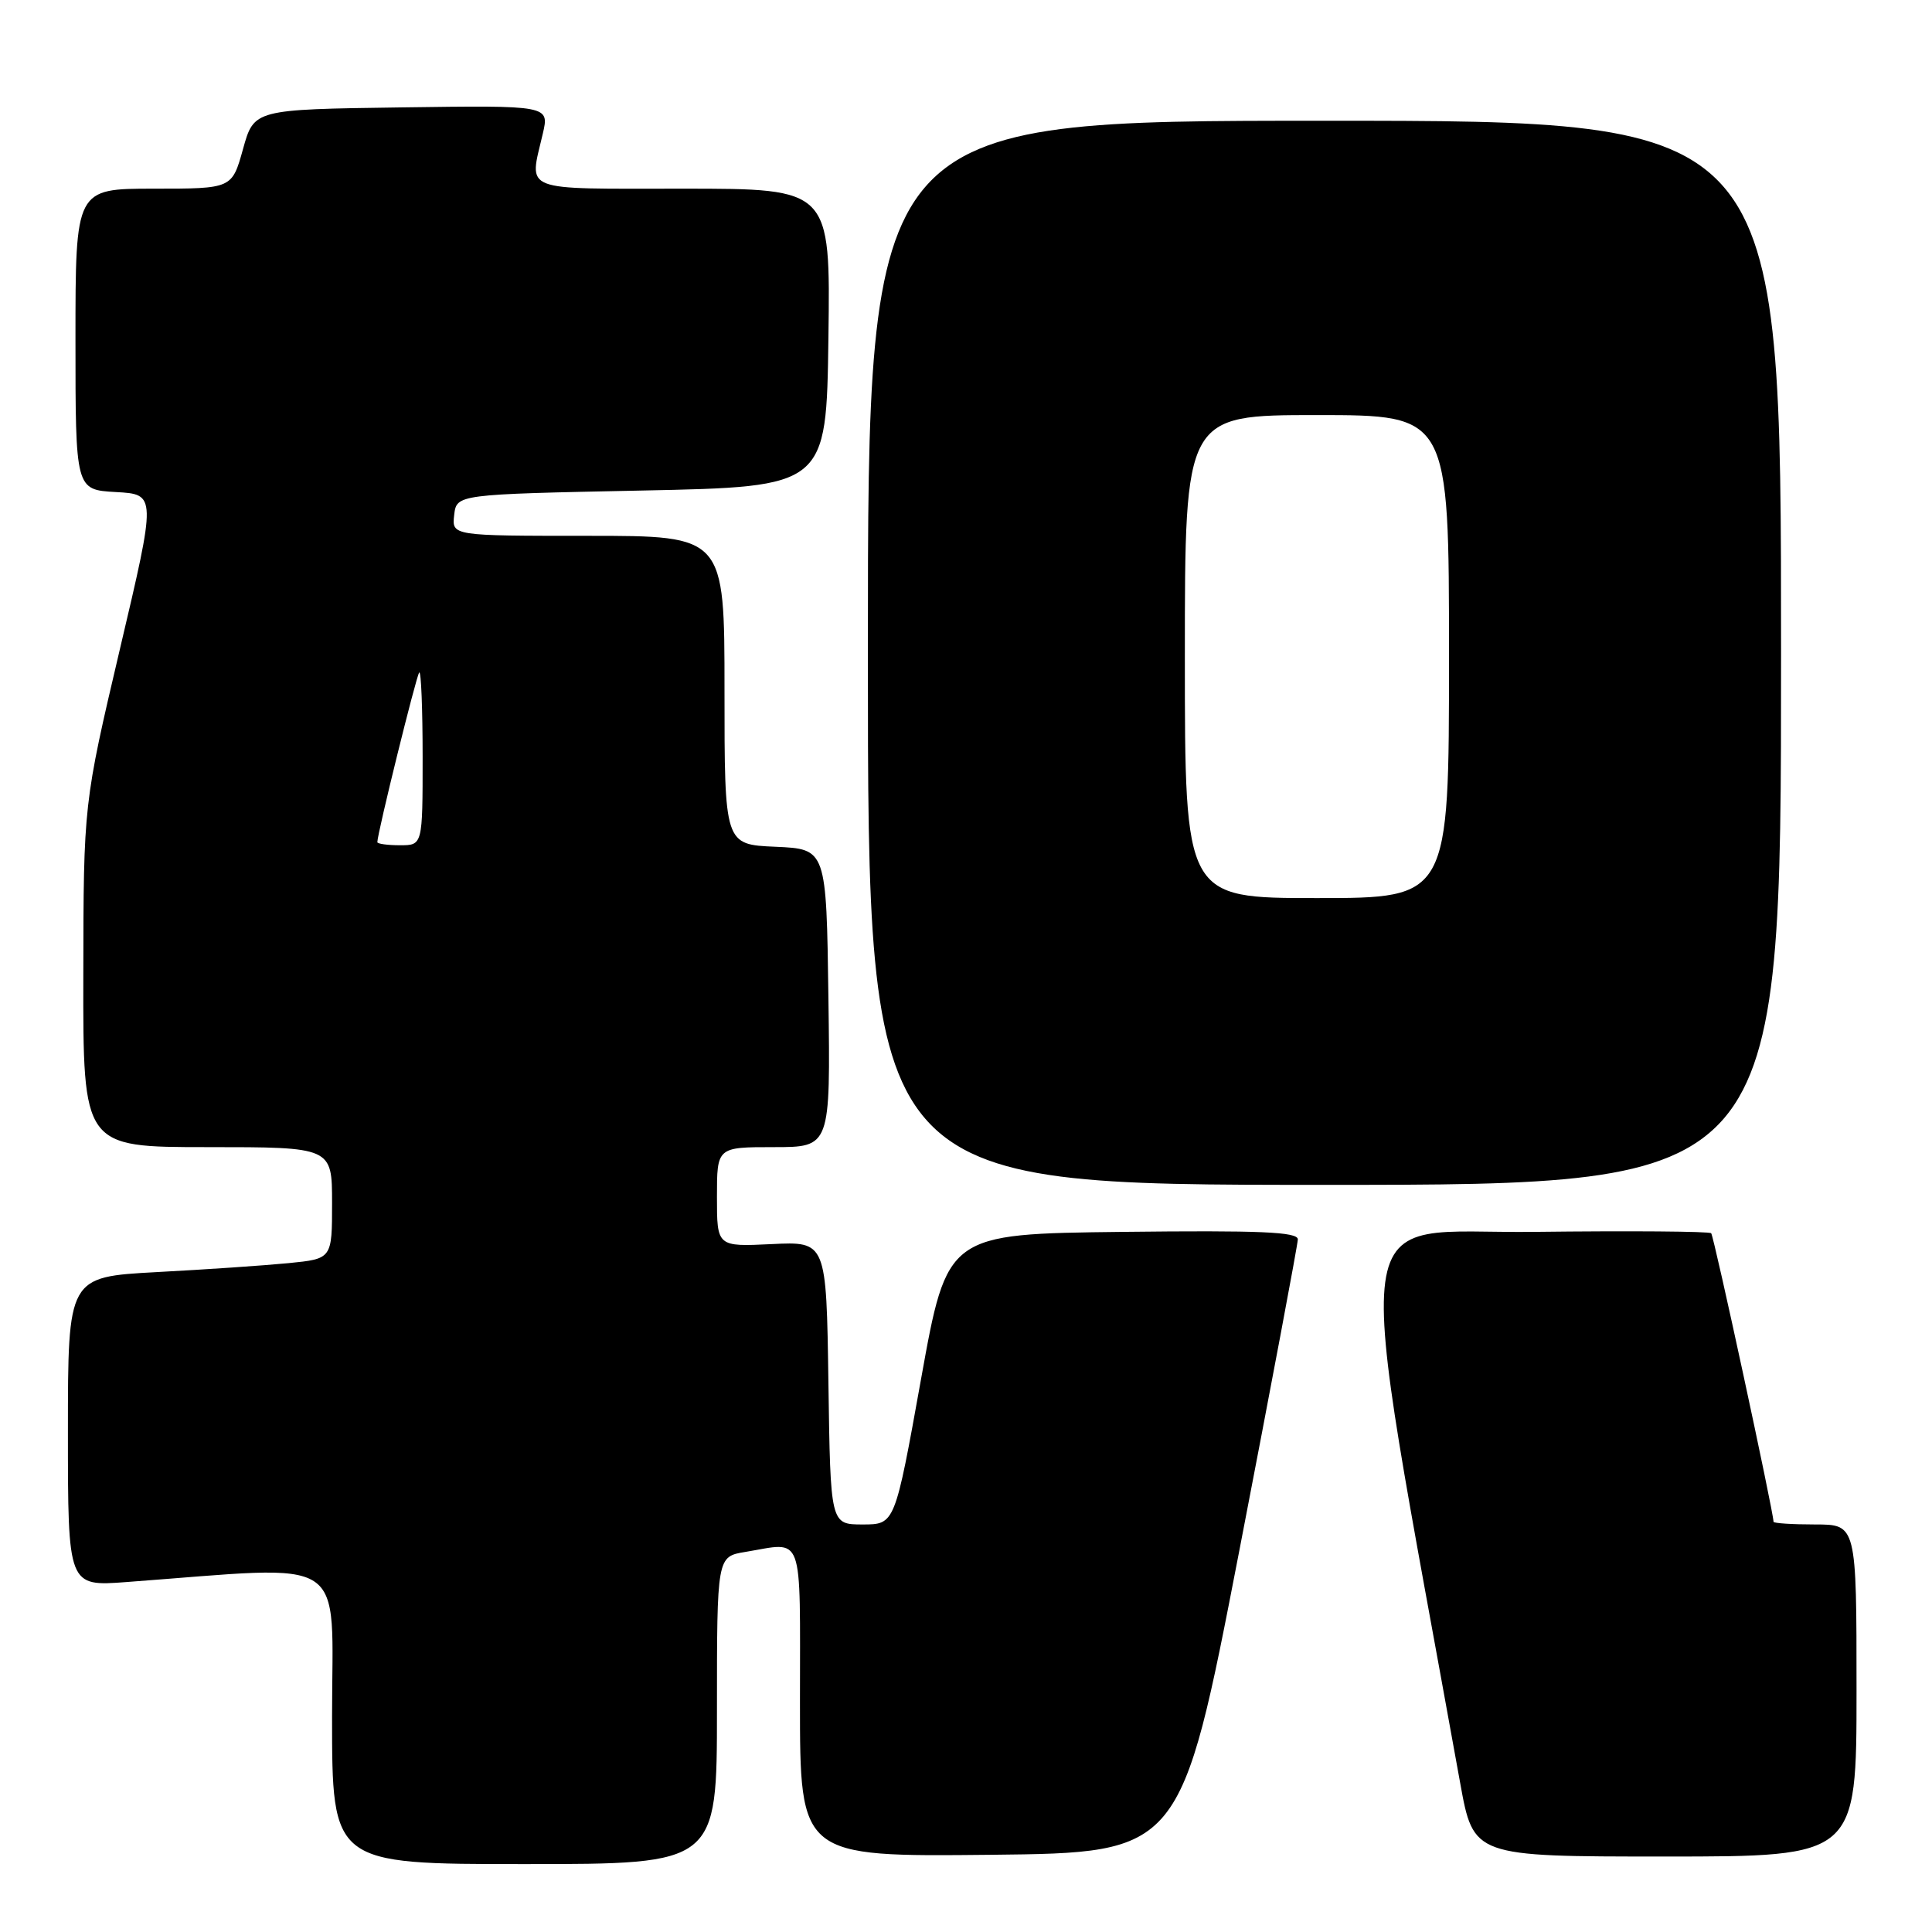 <?xml version="1.0" encoding="UTF-8" standalone="no"?>
<!DOCTYPE svg PUBLIC "-//W3C//DTD SVG 1.1//EN" "http://www.w3.org/Graphics/SVG/1.1/DTD/svg11.dtd" >
<svg xmlns="http://www.w3.org/2000/svg" xmlns:xlink="http://www.w3.org/1999/xlink" version="1.1" viewBox="0 0 256 256">
 <g >
 <path fill="currentColor"
d=" M 95.00 226.63 C 95.00 206.26 95.00 206.26 98.75 205.64 C 106.62 204.34 106.00 202.64 106.00 225.52 C 106.00 246.03 106.00 246.03 131.24 245.77 C 156.47 245.50 156.47 245.50 164.21 205.50 C 168.46 183.50 171.95 164.93 171.97 164.23 C 171.99 163.23 167.02 163.02 148.75 163.23 C 125.50 163.50 125.50 163.50 122.04 182.75 C 118.58 202.00 118.58 202.00 114.31 202.00 C 110.04 202.00 110.04 202.00 109.77 183.25 C 109.50 164.50 109.50 164.50 102.25 164.85 C 95.00 165.20 95.00 165.20 95.00 158.60 C 95.00 152.00 95.00 152.00 102.52 152.00 C 110.04 152.00 110.04 152.00 109.77 132.25 C 109.50 112.50 109.50 112.50 102.75 112.20 C 96.00 111.91 96.00 111.91 96.00 91.45 C 96.00 71.00 96.00 71.00 77.93 71.00 C 59.87 71.00 59.87 71.00 60.18 68.25 C 60.50 65.50 60.50 65.50 85.00 65.00 C 109.50 64.50 109.50 64.50 109.77 44.75 C 110.04 25.00 110.04 25.00 90.52 25.00 C 68.74 25.00 70.11 25.54 71.92 17.73 C 72.80 13.96 72.80 13.96 53.23 14.23 C 33.66 14.50 33.66 14.50 32.20 19.75 C 30.74 25.00 30.74 25.00 20.37 25.00 C 10.00 25.00 10.00 25.00 10.00 44.95 C 10.00 64.90 10.00 64.90 15.36 65.20 C 20.72 65.50 20.72 65.50 15.89 86.00 C 11.07 106.50 11.07 106.50 11.04 129.25 C 11.00 152.00 11.00 152.00 27.50 152.00 C 44.00 152.00 44.00 152.00 44.00 159.40 C 44.00 166.80 44.00 166.80 38.25 167.37 C 35.09 167.68 27.21 168.22 20.75 168.56 C 9.00 169.20 9.00 169.20 9.00 189.70 C 9.00 210.21 9.00 210.21 16.75 209.63 C 46.70 207.41 44.00 205.65 44.00 227.41 C 44.00 247.00 44.00 247.00 69.50 247.00 C 95.00 247.00 95.00 247.00 95.00 226.63 Z  M 246.00 224.00 C 246.00 202.00 246.00 202.00 240.50 202.00 C 237.47 202.00 235.00 201.84 235.00 201.64 C 235.00 200.35 227.10 163.76 226.74 163.41 C 226.50 163.16 215.97 163.08 203.34 163.23 C 178.11 163.53 179.08 156.40 193.48 236.25 C 195.24 246.00 195.24 246.00 220.62 246.00 C 246.00 246.00 246.00 246.00 246.00 224.00 Z  M 236.00 86.50 C 236.00 16.00 236.00 16.00 175.50 16.00 C 115.00 16.00 115.00 16.00 115.00 86.50 C 115.00 157.00 115.00 157.00 175.50 157.00 C 236.00 157.00 236.00 157.00 236.00 86.50 Z  M 50.00 111.59 C 50.00 110.43 55.17 89.49 55.55 89.11 C 55.80 88.87 56.00 93.92 56.00 100.33 C 56.00 112.00 56.00 112.00 53.00 112.00 C 51.35 112.00 50.00 111.81 50.00 111.59 Z  M 157.00 87.00 C 157.00 55.00 157.00 55.00 174.50 55.00 C 192.00 55.00 192.00 55.00 192.00 87.00 C 192.00 119.00 192.00 119.00 174.50 119.00 C 157.00 119.00 157.00 119.00 157.00 87.00 Z "/>
</g>
</svg>